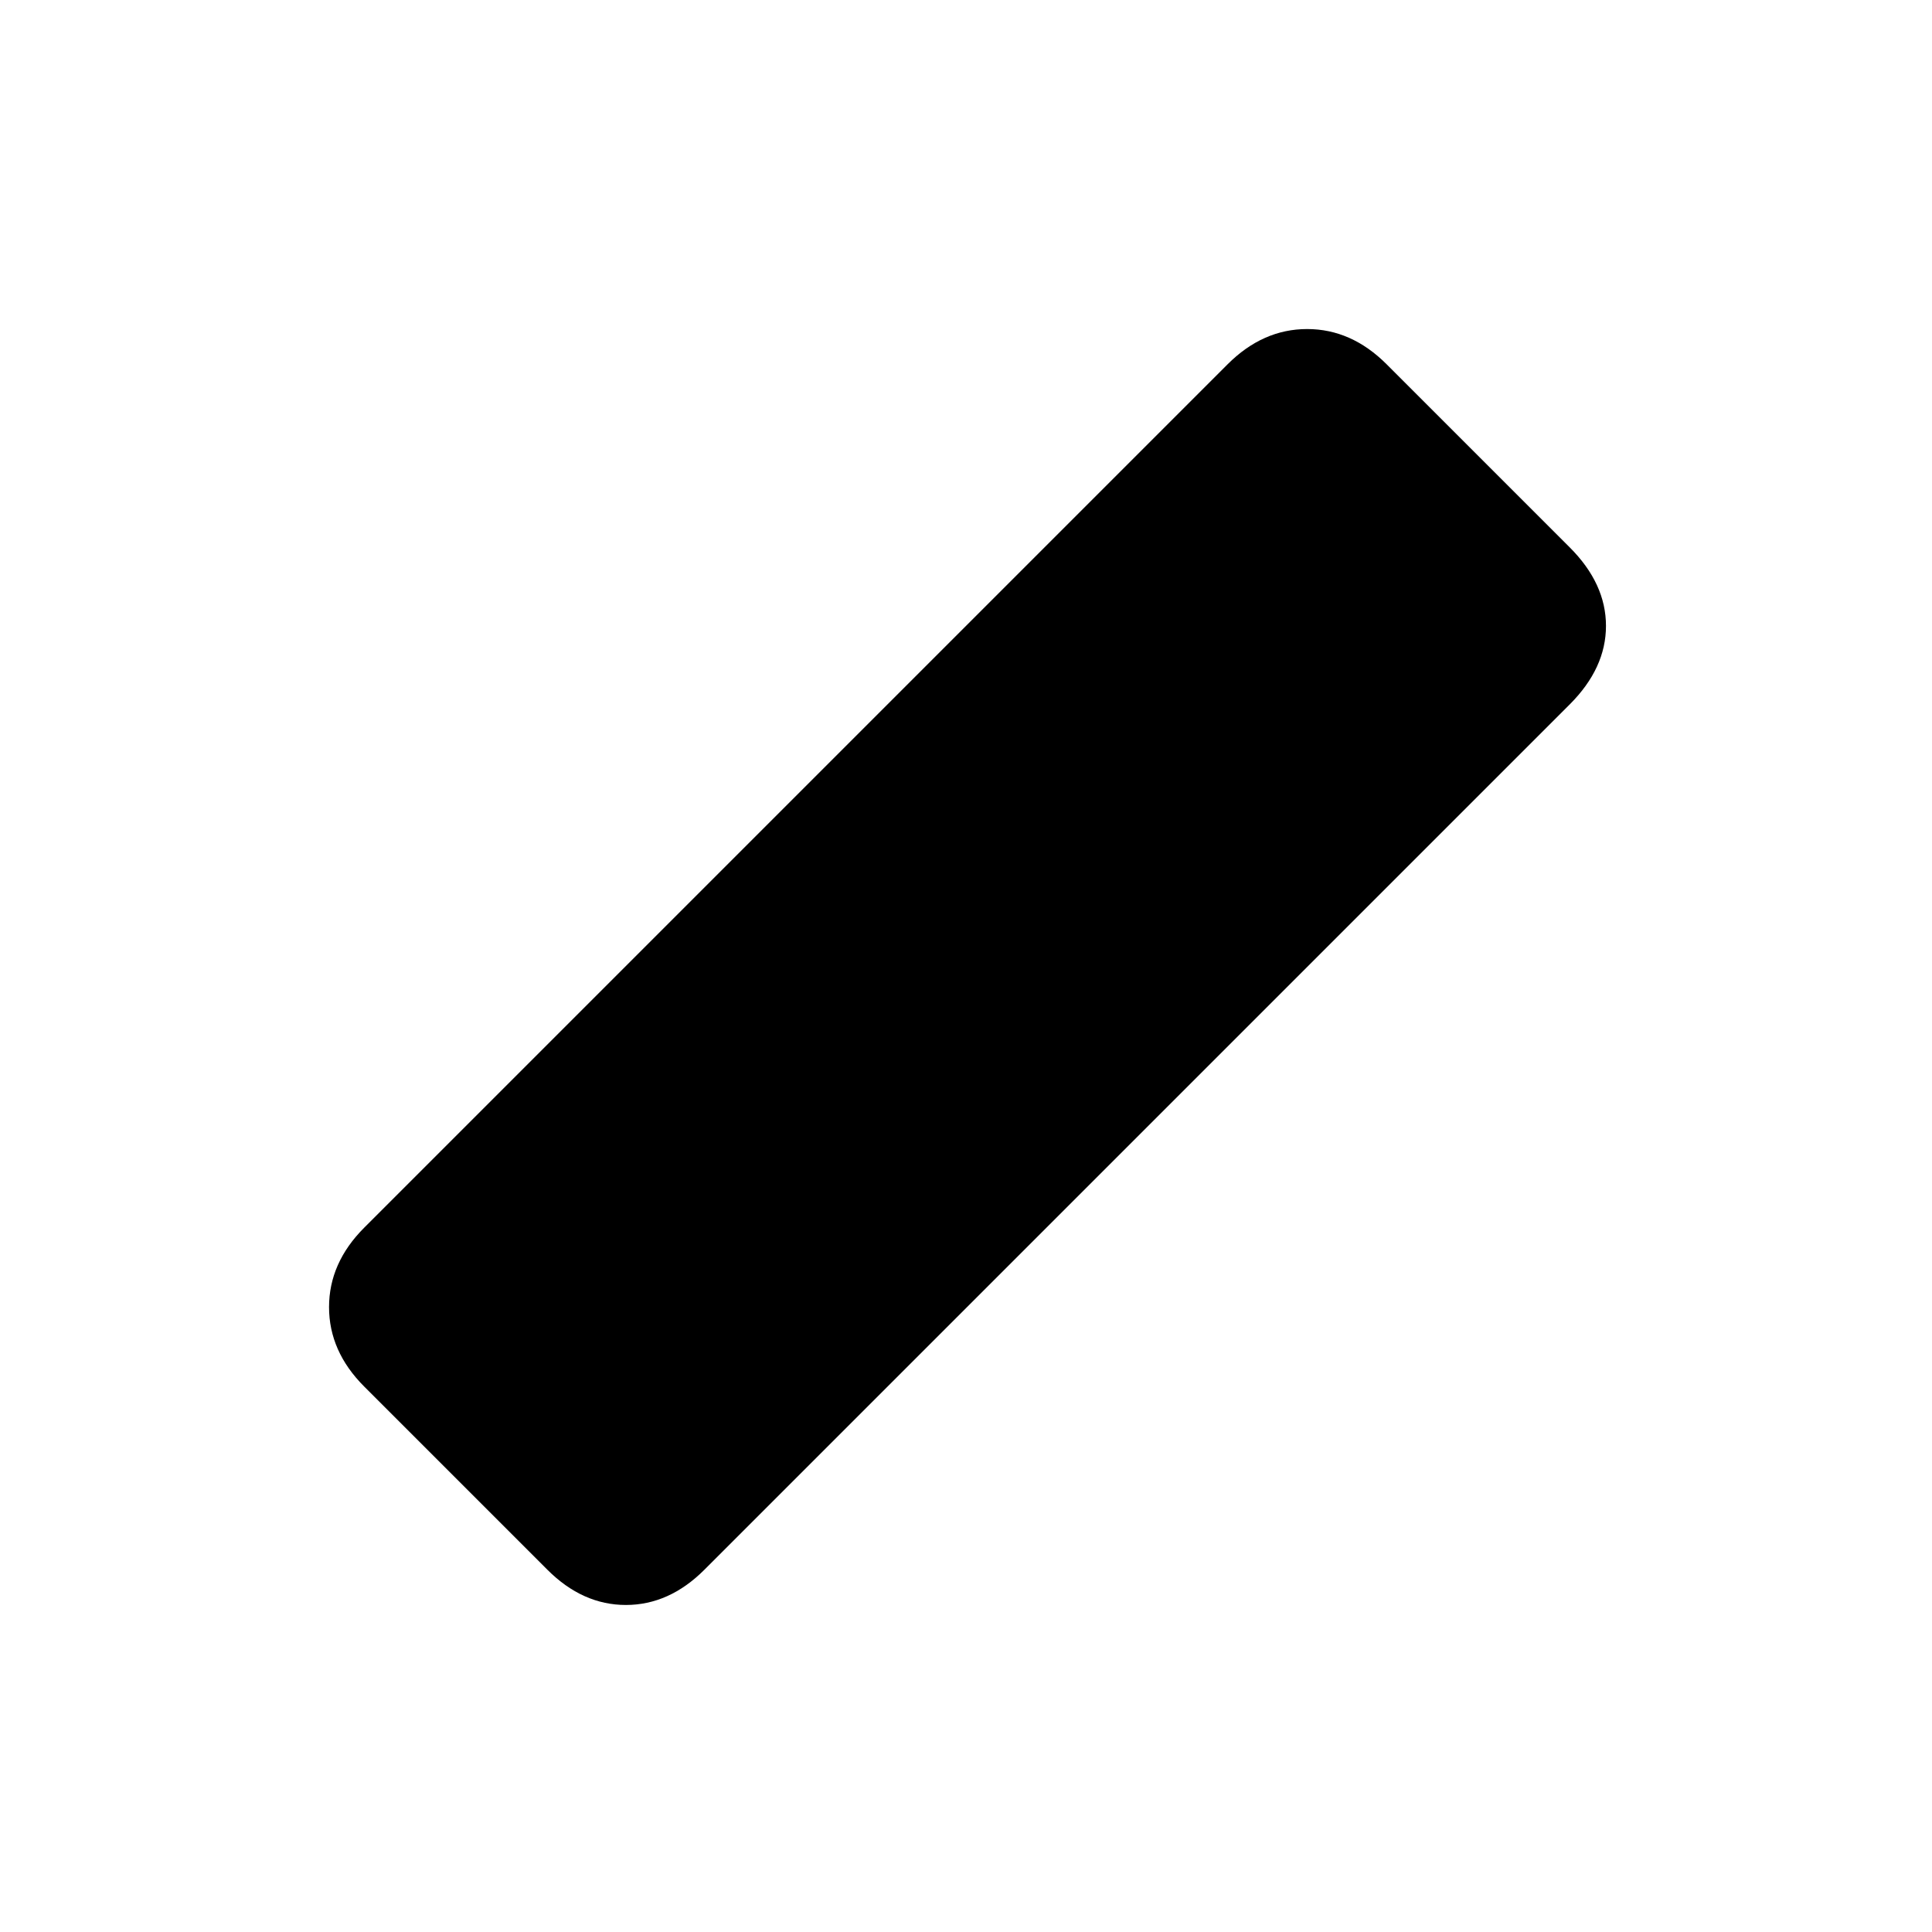 <svg xmlns="http://www.w3.org/2000/svg" height="20" viewBox="0 96 960 960" width="20"><path d="m272 876-91-91q-17.5-17.5-17.5-39.5T181 706l429-429q17.5-17.5 39.5-17.5T689 277l91 91q18 18 18 39t-18 39L350 876q-17.5 17.5-39 17.5T272 876Z"/></svg>